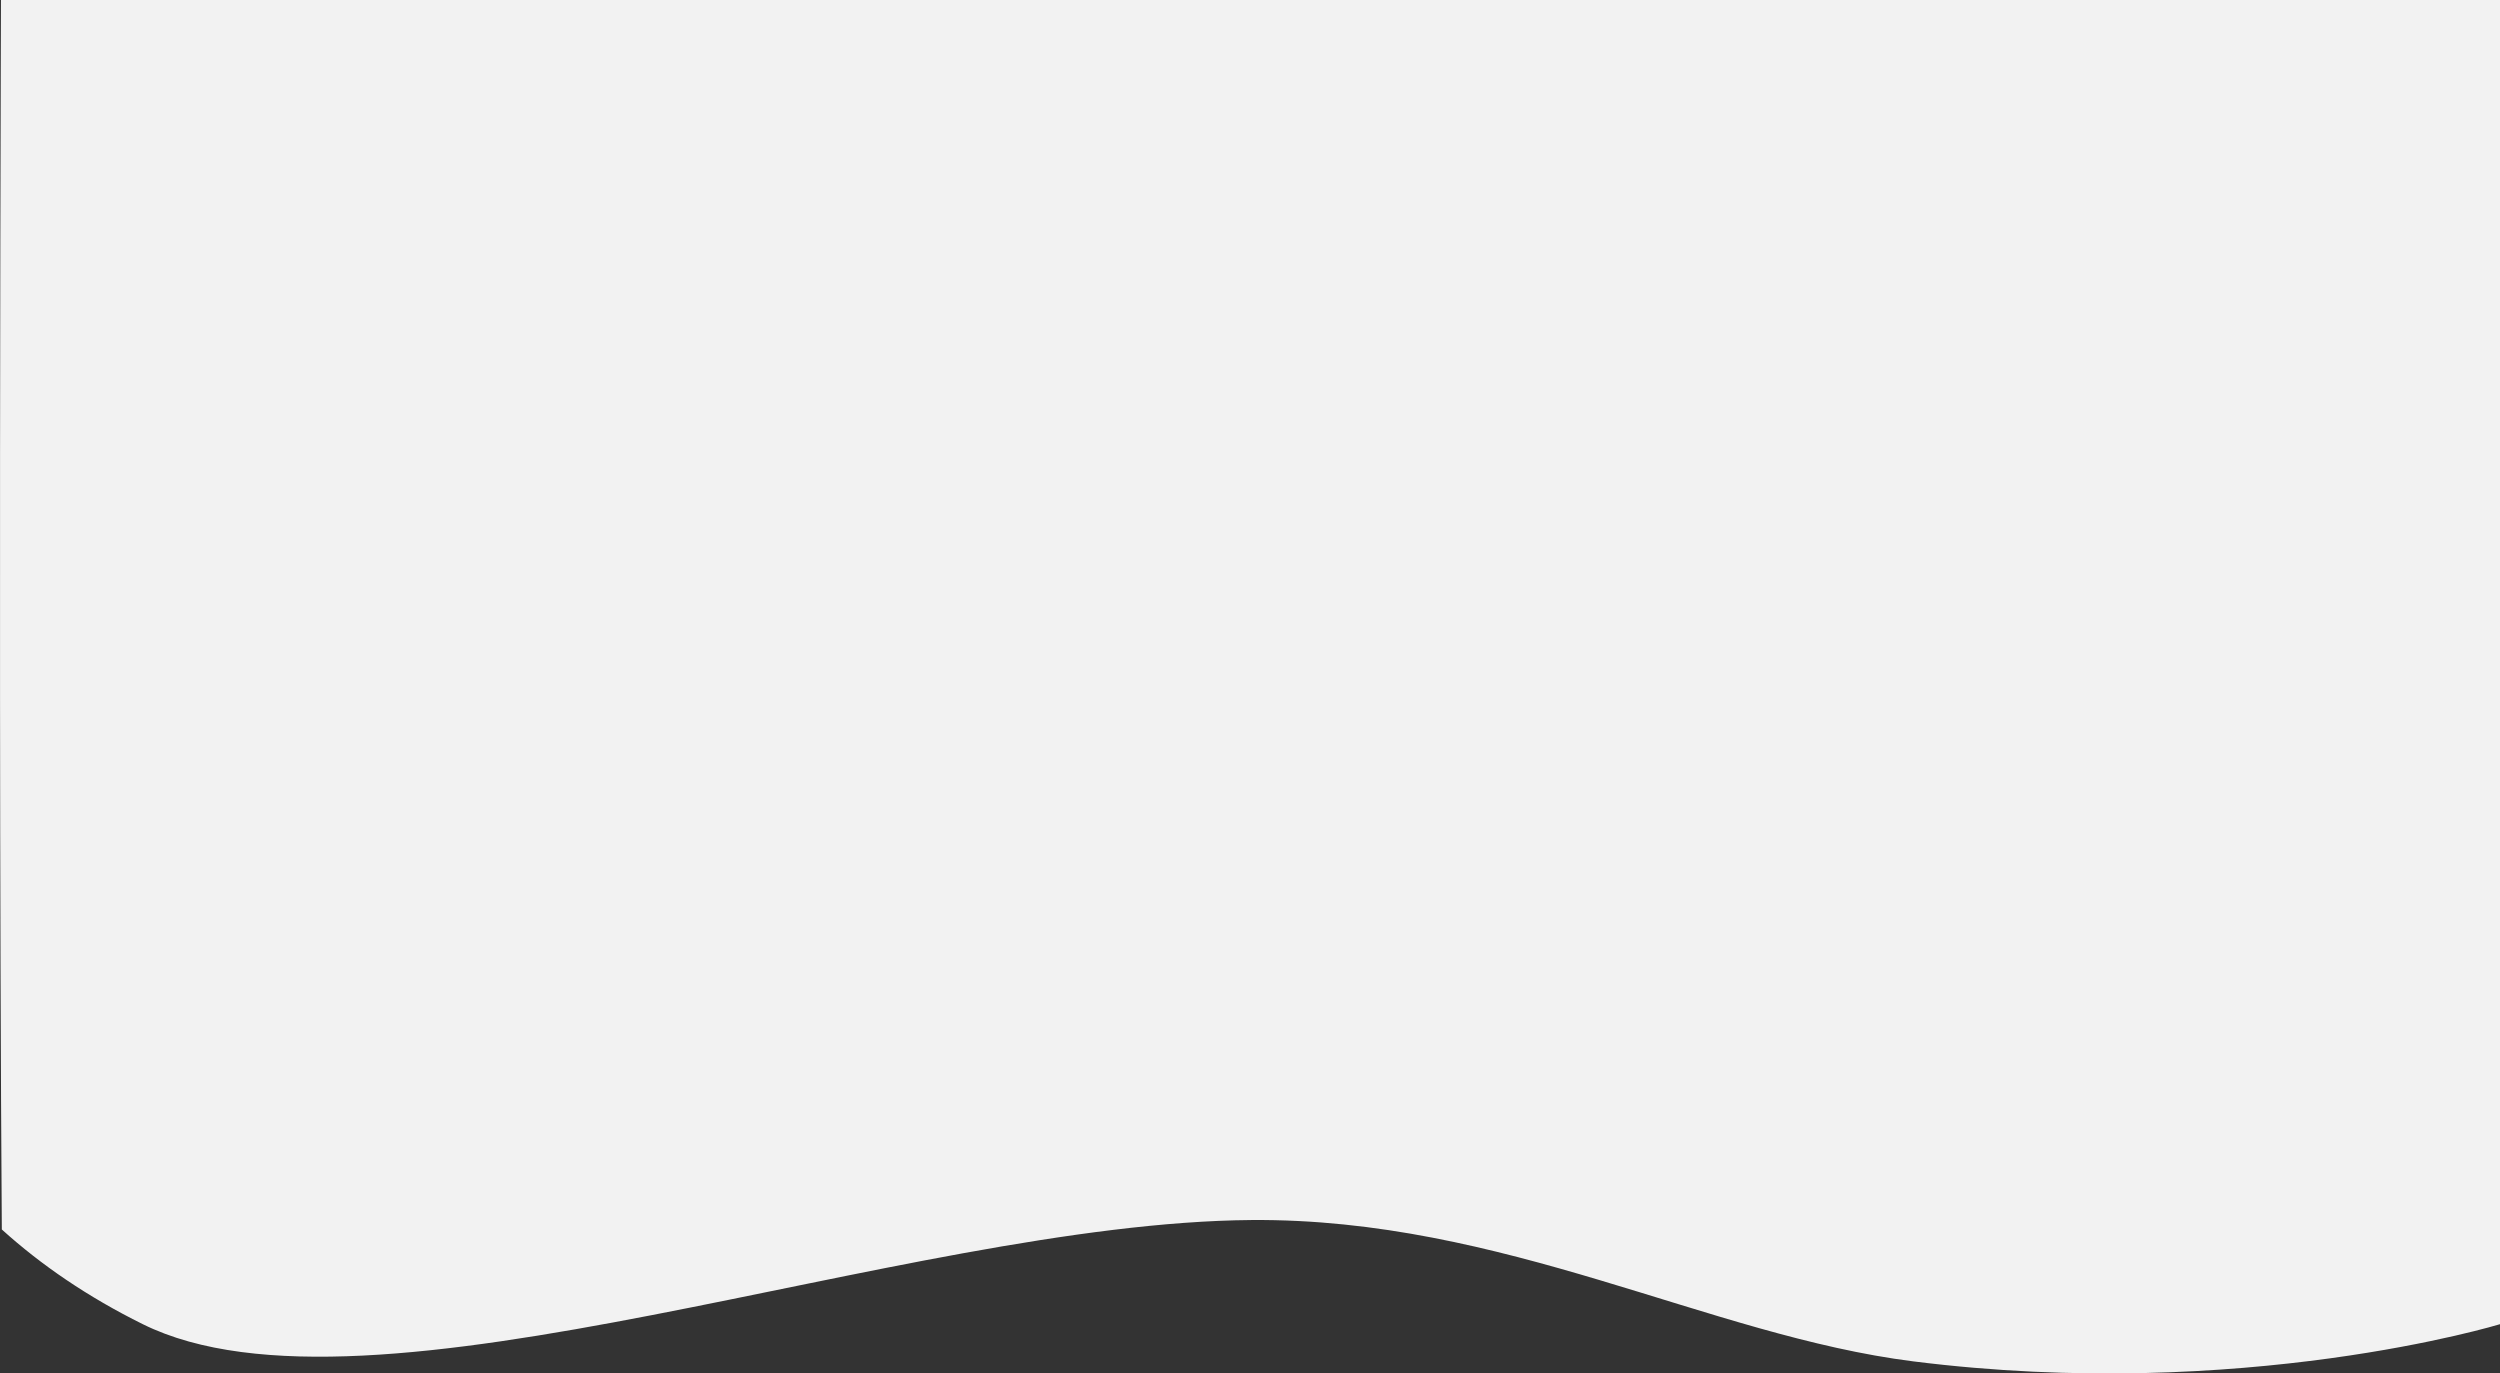 <svg xmlns="http://www.w3.org/2000/svg" viewBox="0 0 1920.754 1055.225">
  <rect x="0" y="0" width="1920.754" height="1055.225" fill="#333333" stroke="none"/>
  <defs>
    <style>
      .cls-1 {
        fill: #f2f2f2;
      }
    </style>
  </defs>
  <path id="Path_107" data-name="Path 107" class="cls-1" d="M0,0H1920V1017.375s-197.915,60.428-450.732,28.578c-157.086-19.79-314.844-110.145-508.687-108.6-267.349,2.136-677.592,166.166-851.623,80.018C66.707,996.461,30.787,971.882.645,944.6-.242,818.174-.618,673.427-.722,535.855c-.1-129.389.044-252.429.228-347.894C-.276,74.517,0,0,0,0Z" transform="translate(0.754)"/>
</svg>
